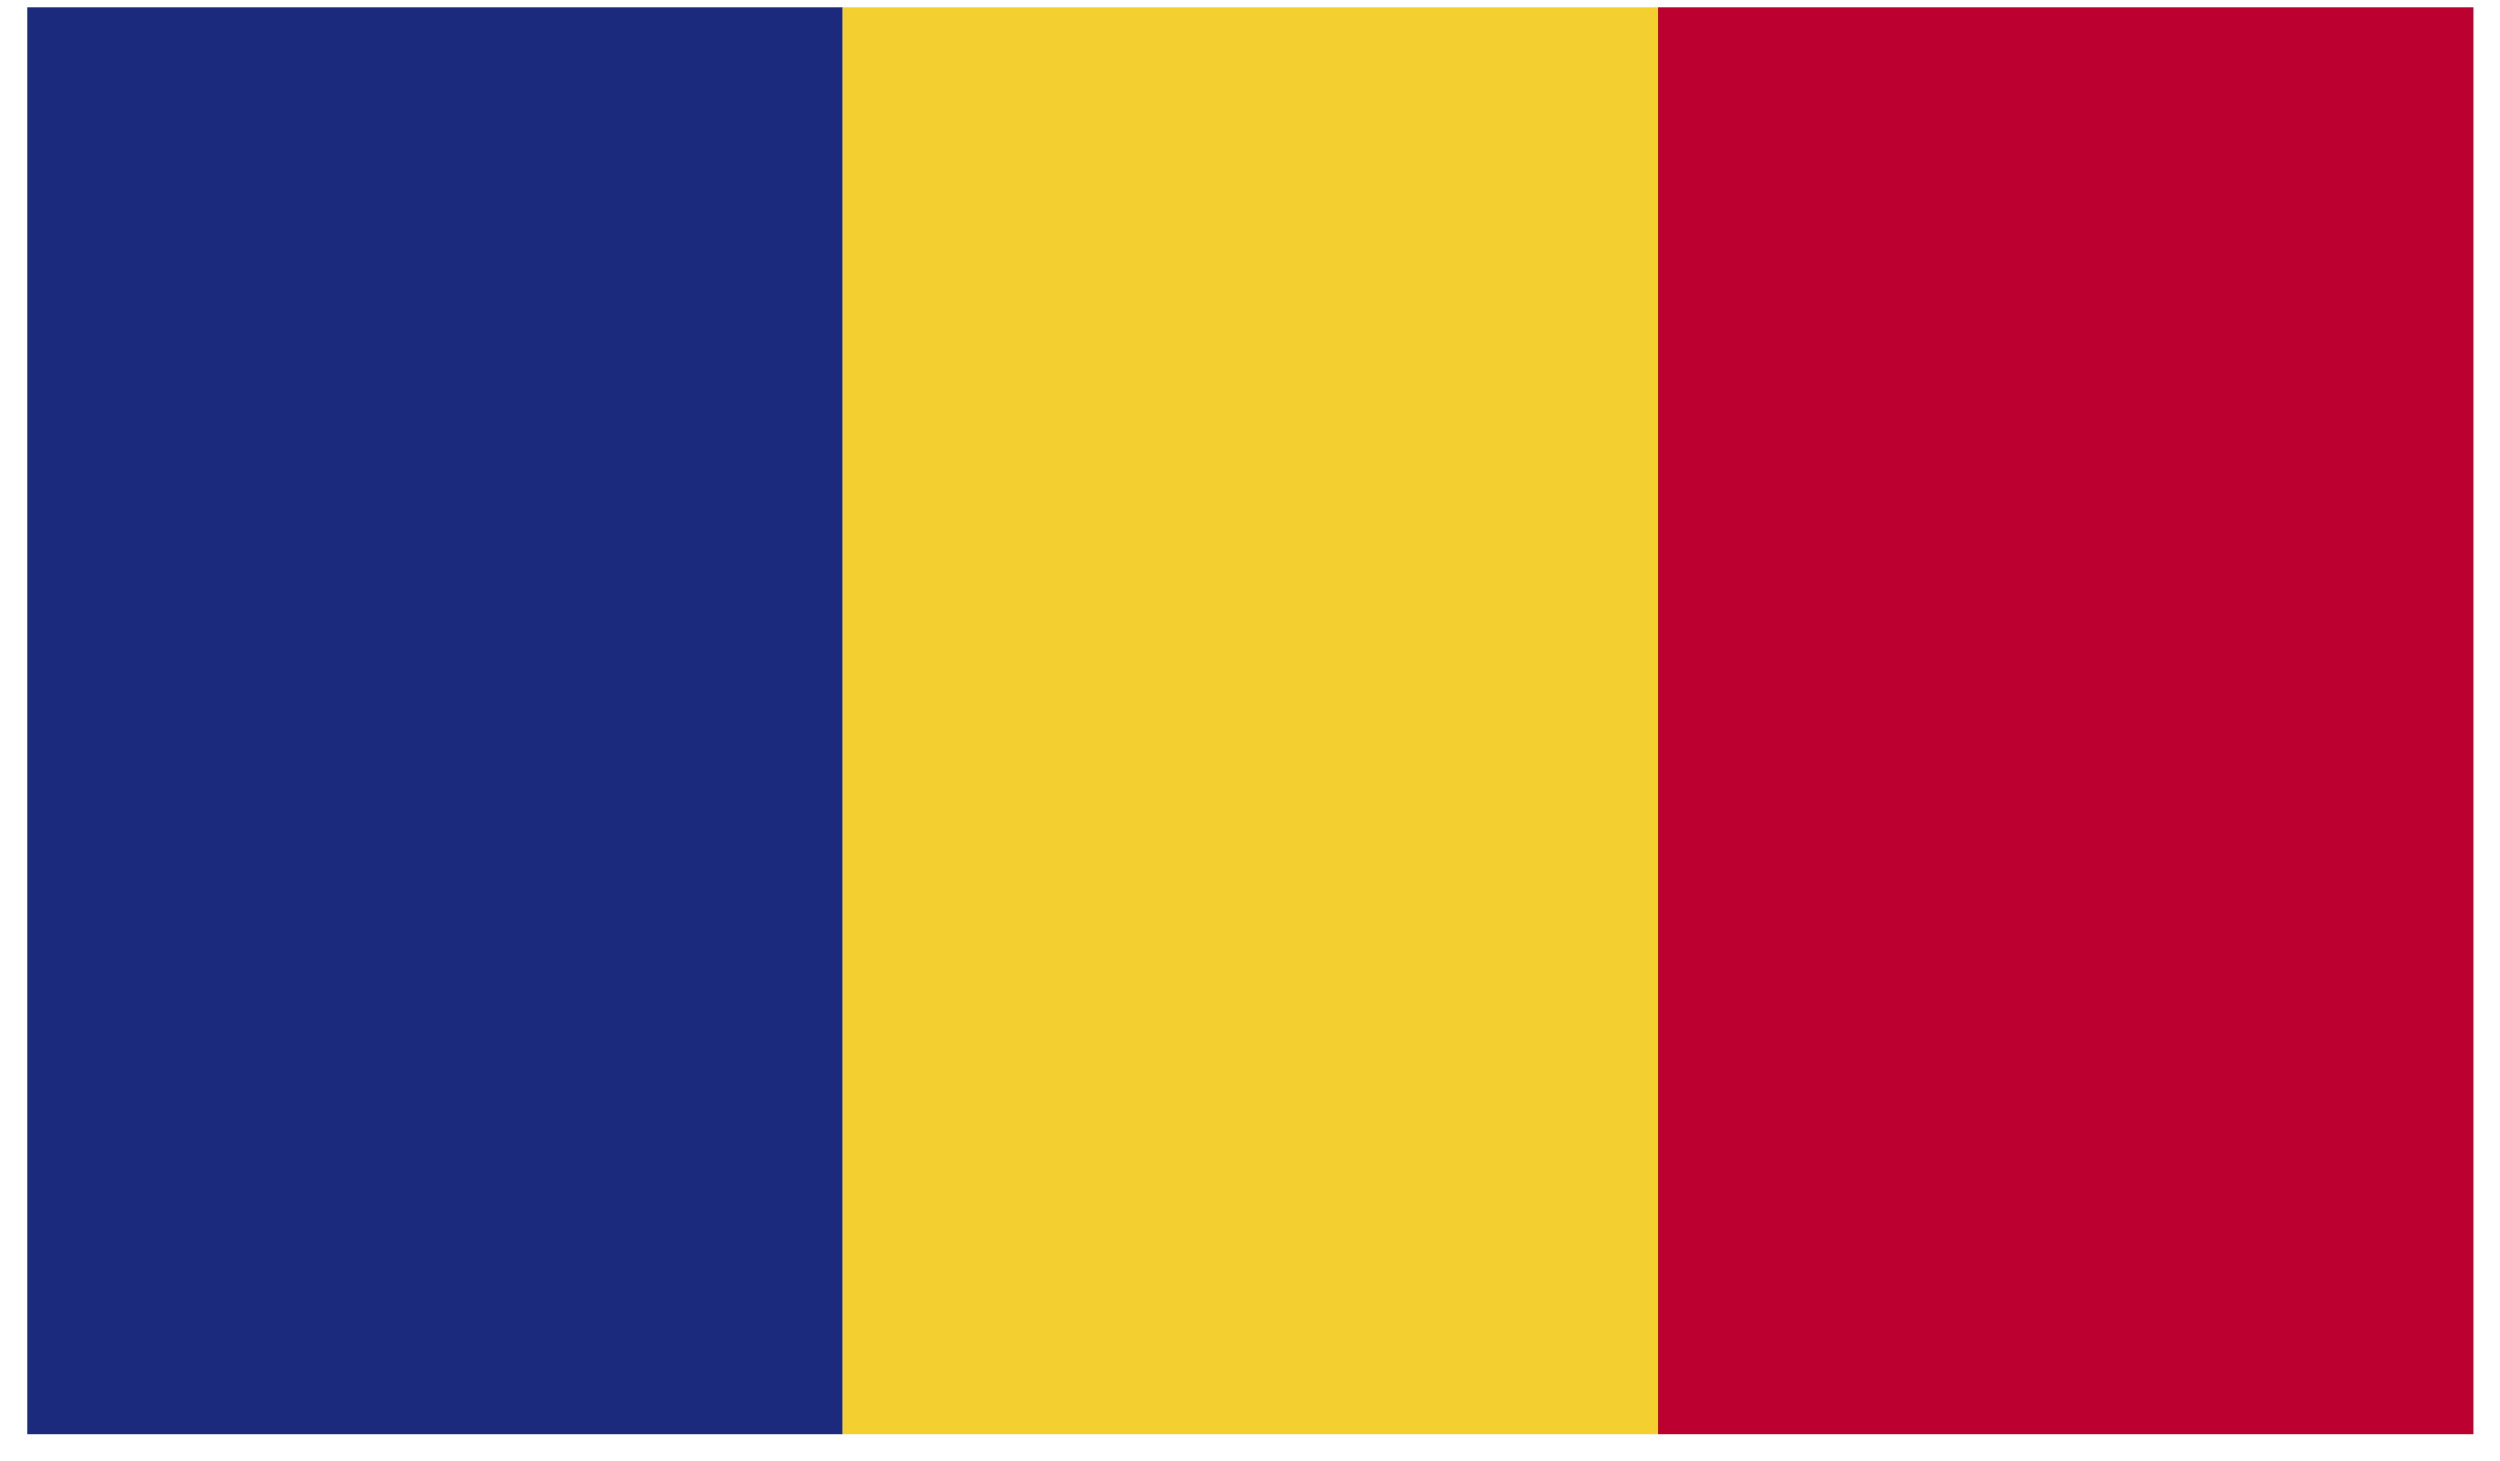 <svg width="77" height="45" viewBox="0 0 77 45" fill="none" xmlns="http://www.w3.org/2000/svg">
<path d="M25.954 0.225H0.84V44.174H25.954V0.225Z" fill="#1C2A7D"/>
<path d="M51.068 0.225H25.955V44.174H51.068V0.225Z" fill="#F3D02F"/>
<path d="M76.182 0.225H51.068V44.174H76.182V0.225Z" fill="#BC0030"/>
</svg>
